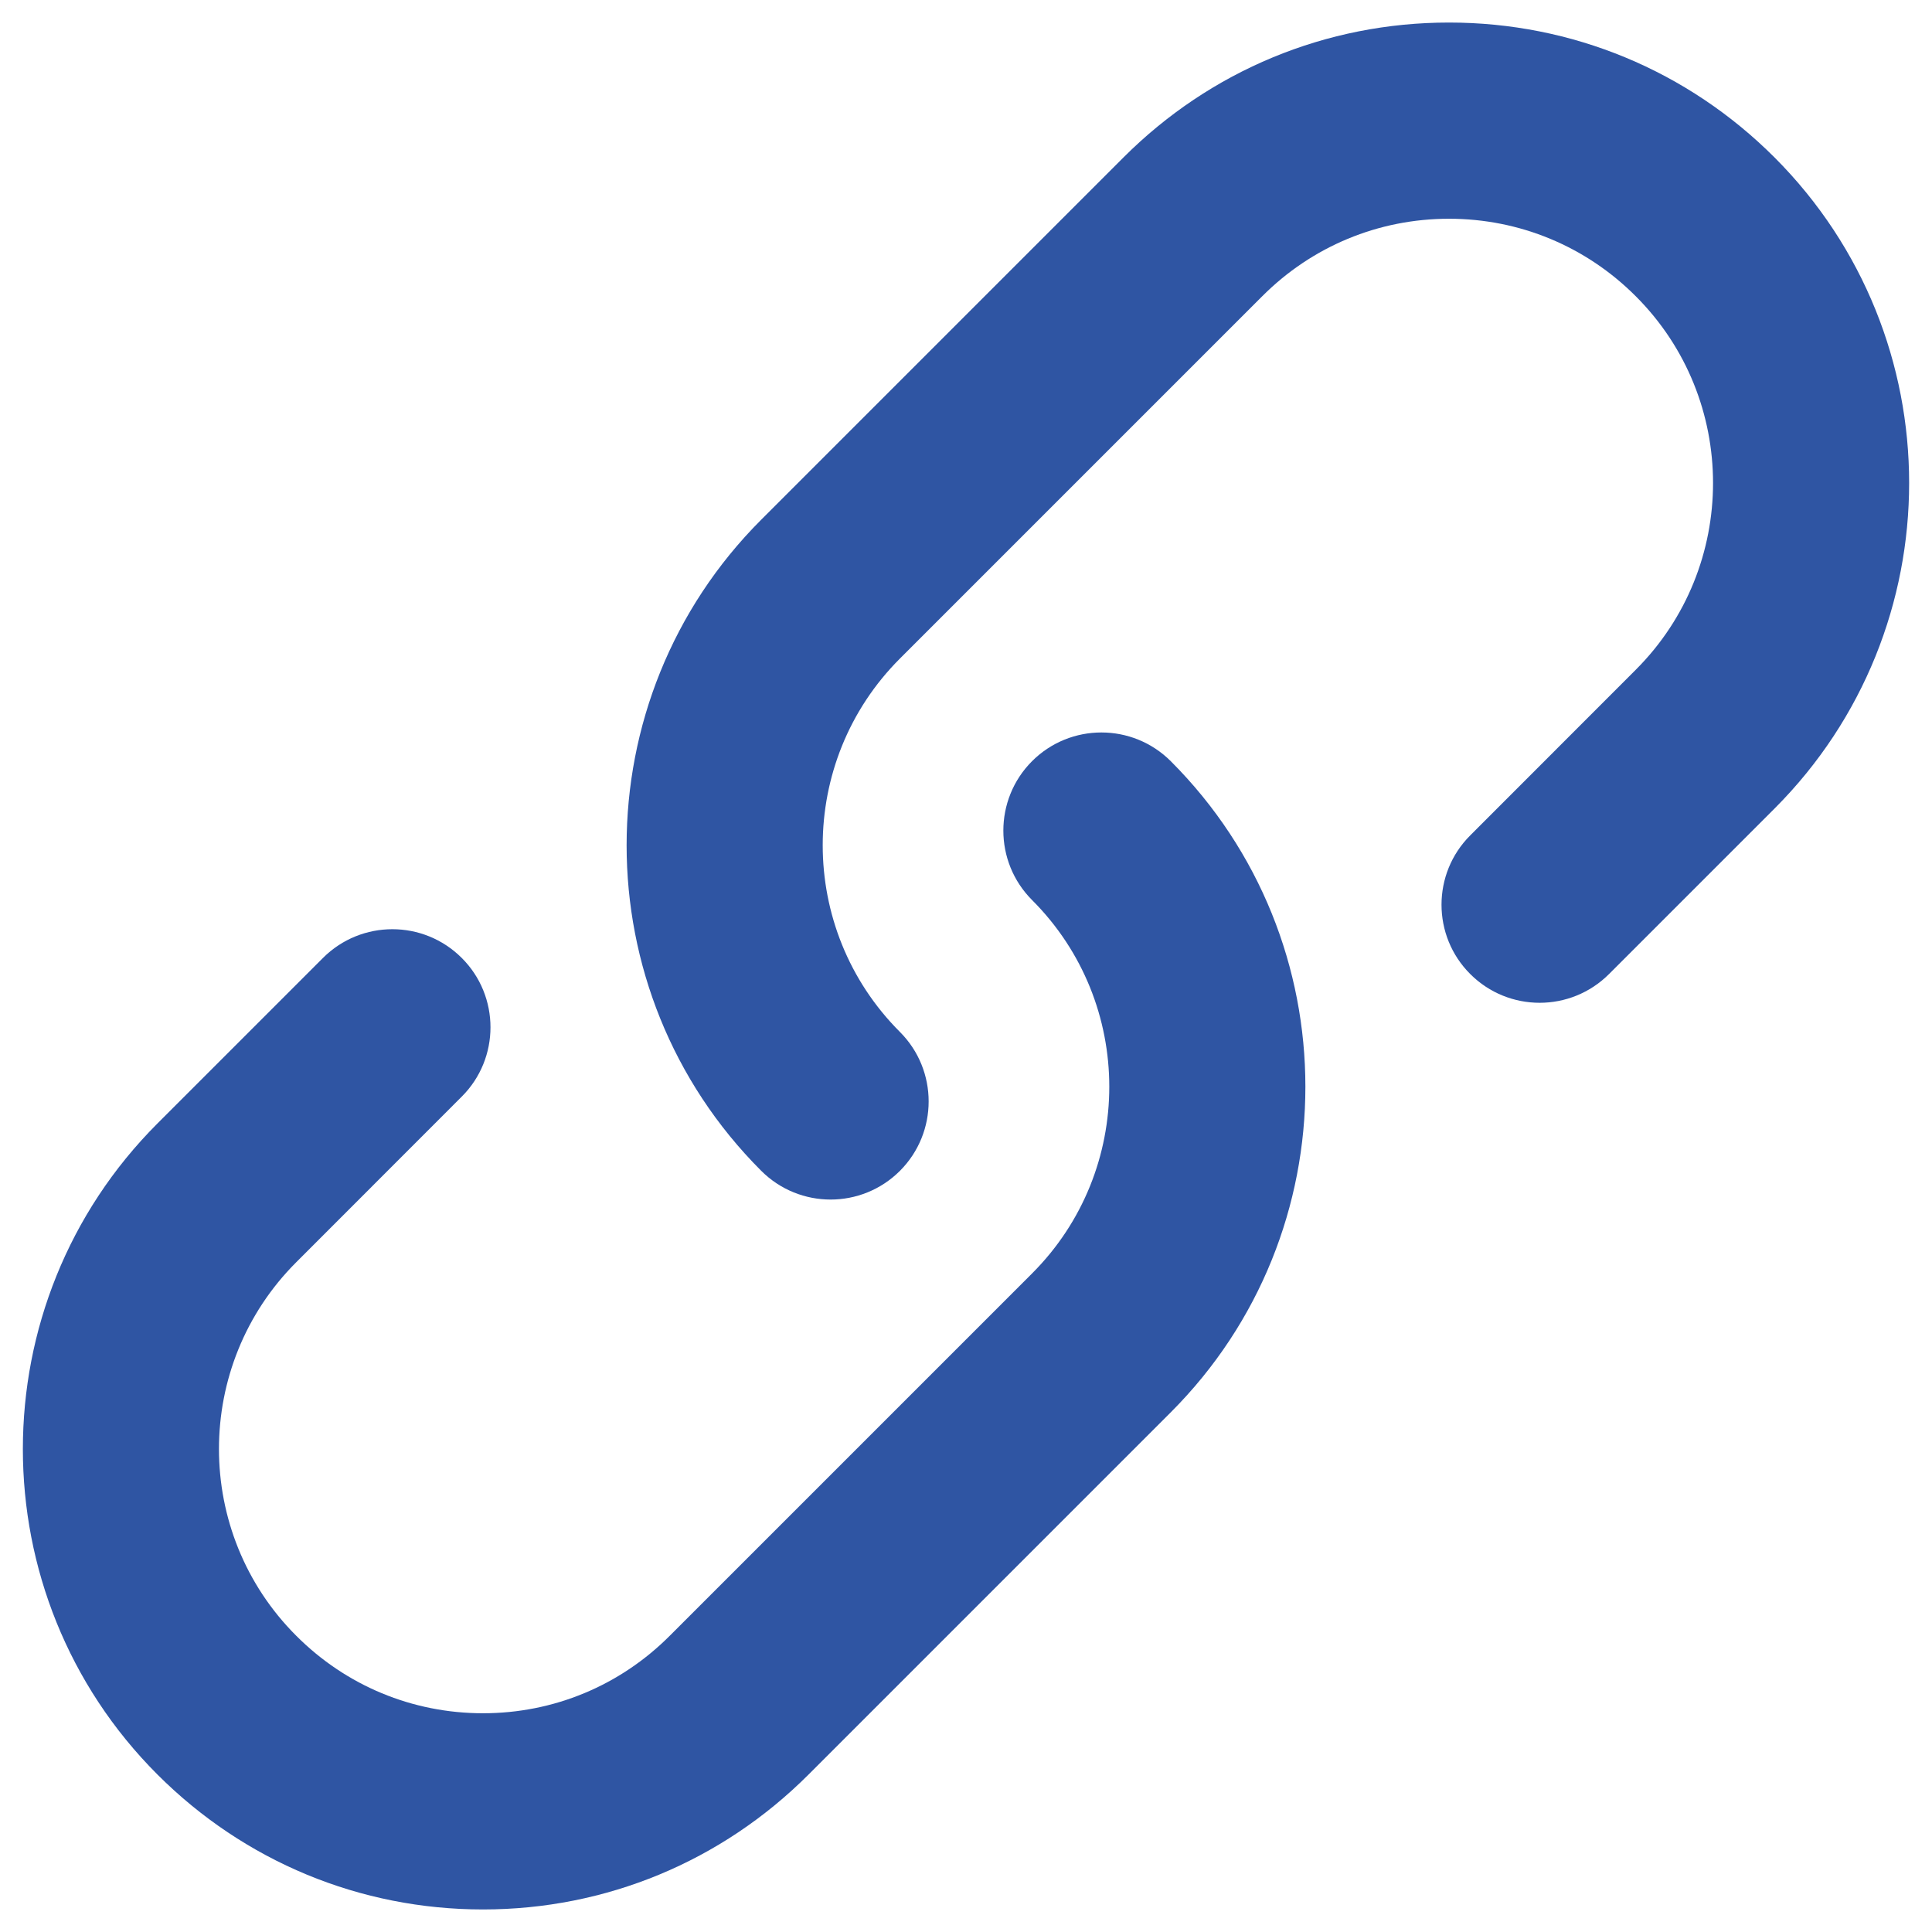 <svg width="18" height="18" viewBox="0 0 18 18" fill="none" xmlns="http://www.w3.org/2000/svg">
<path d="M7.739 11.176C7.505 11.176 7.271 11.087 7.092 10.908C5.42 9.236 5.42 6.515 7.092 4.842L10.467 1.467C11.277 0.657 12.355 0.21 13.5 0.21C14.645 0.21 15.723 0.657 16.533 1.467C18.205 3.14 18.205 5.86 16.533 7.533L14.991 9.075C14.634 9.432 14.055 9.432 13.698 9.075C13.341 8.719 13.341 8.139 13.698 7.783L15.24 6.24C16.2 5.281 16.2 3.719 15.24 2.76C14.776 2.295 14.157 2.038 13.5 2.038C12.843 2.038 12.224 2.295 11.76 2.76L8.385 6.135C7.425 7.094 7.425 8.656 8.385 9.615C8.741 9.972 8.741 10.551 8.385 10.908C8.206 11.087 7.972 11.176 7.738 11.176H7.739Z" fill="#2F55A3"/>
<path d="M4.5 17.79C3.355 17.79 2.277 17.343 1.467 16.533C-0.205 14.861 -0.205 12.14 1.467 10.467L3.009 8.925C3.366 8.568 3.945 8.568 4.302 8.925C4.659 9.281 4.659 9.861 4.302 10.217L2.76 11.76C1.8 12.719 1.8 14.281 2.76 15.24C3.224 15.705 3.842 15.962 4.5 15.962C5.158 15.962 5.776 15.705 6.24 15.24L9.615 11.865C10.575 10.906 10.575 9.344 9.615 8.385C9.259 8.028 9.259 7.449 9.615 7.092C9.972 6.735 10.551 6.735 10.908 7.092C12.58 8.764 12.58 11.485 10.908 13.158L7.533 16.533C6.723 17.343 5.645 17.79 4.5 17.79V17.79Z" fill="#2F55A3"/>
</svg>

